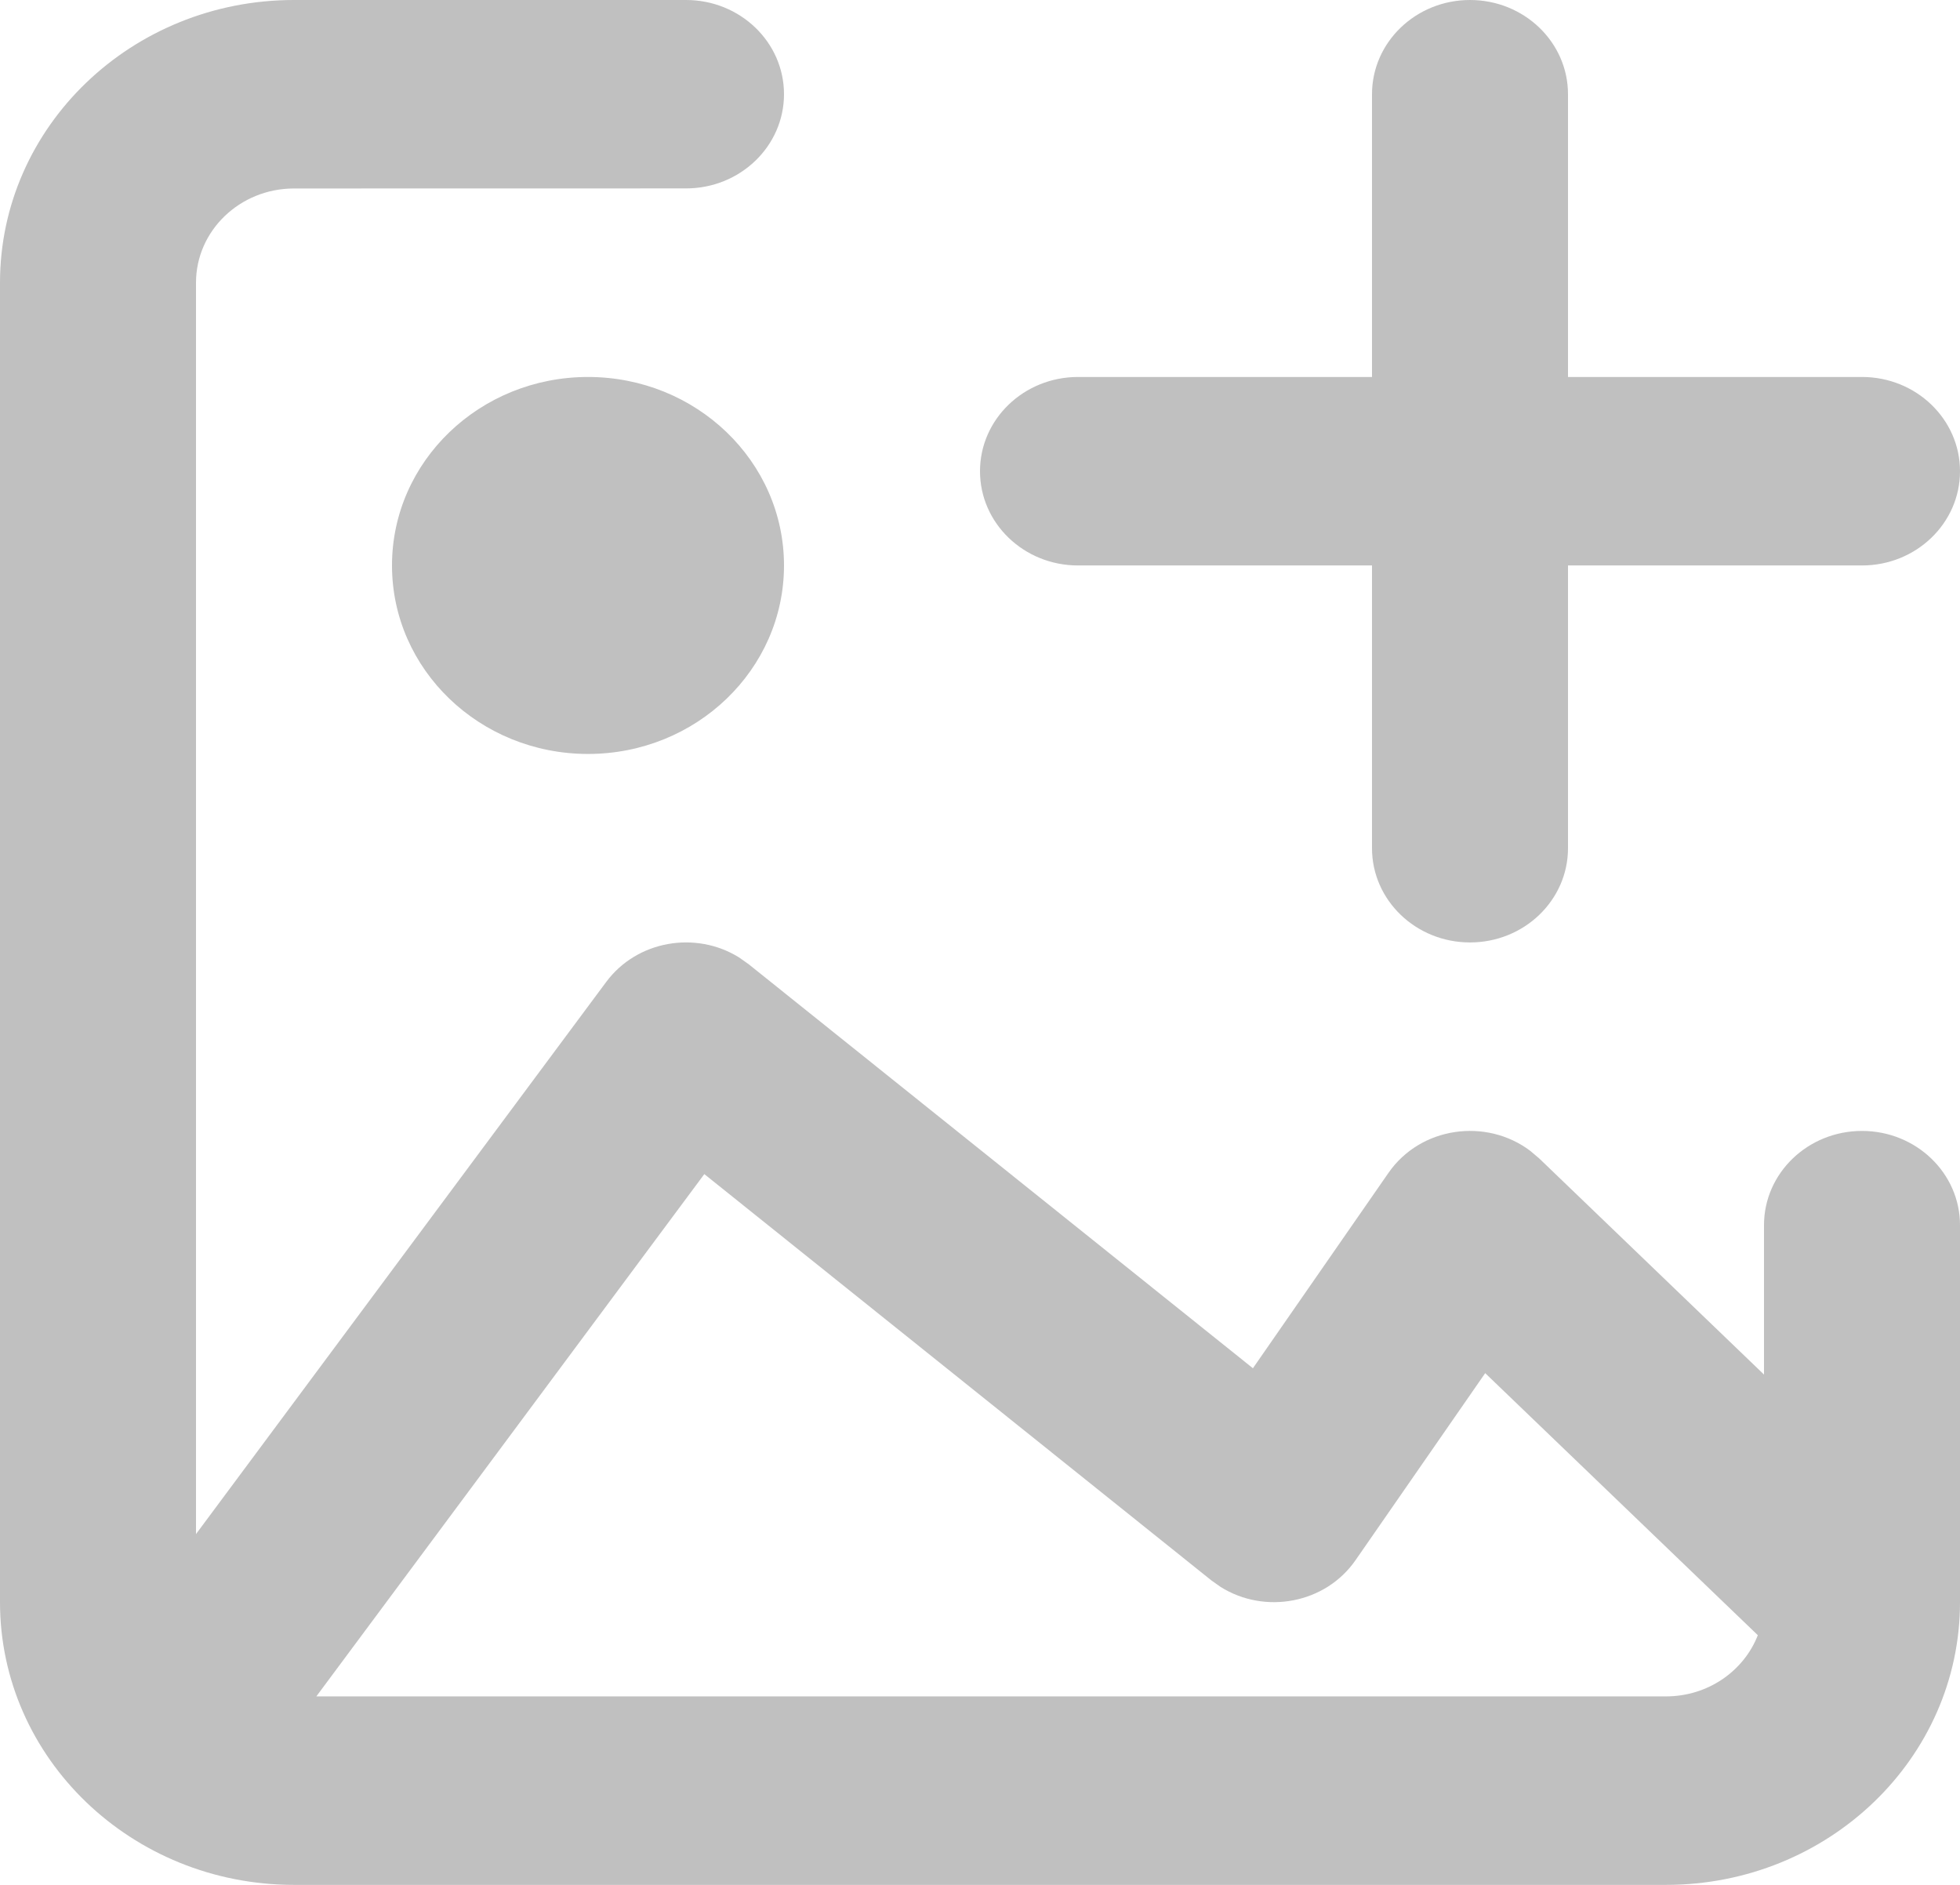 <svg width="78" height="75" viewBox="0 0 78 75" fill="none" xmlns="http://www.w3.org/2000/svg">
    <path fill-rule="evenodd" clip-rule="evenodd"
          d="M78 63.75C78 69.963 72.762 75 66.3 75H11.7C5.238 75 0 69.963 0 63.75V11.25C0 5.037 5.238 0 11.7 0H27.302C29.455 0 31.2 1.678 31.2 3.748C31.2 5.818 29.455 7.497 27.302 7.497L11.7 7.5C9.546 7.5 7.8 9.179 7.8 11.25V61.042L24.126 39.07C25.351 37.422 27.688 37.026 29.411 38.096L29.797 38.369L49.861 54.443L55.255 46.67C56.529 44.832 59.138 44.469 60.895 45.79L61.258 46.098L70.2 54.694V48.75C70.2 46.679 71.946 45 74.1 45C76.254 45 78 46.679 78 48.75V63.75ZM28.029 46.718L12.589 67.5H66.3C67.973 67.5 69.4 66.487 69.954 65.065L59.105 54.638L53.945 62.08C52.745 63.811 50.335 64.252 48.571 63.142L48.203 62.881L28.029 46.718ZM58.5 0C60.654 0 62.4 1.679 62.4 3.75V15H74.1C76.254 15 78 16.679 78 18.75C78 20.821 76.254 22.5 74.1 22.5H62.4V33.75C62.4 35.821 60.654 37.5 58.5 37.5C56.346 37.5 54.6 35.821 54.6 33.75V22.5H42.9C40.746 22.5 39 20.821 39 18.75C39 16.679 40.746 15 42.9 15H54.6V3.75C54.6 1.679 56.346 0 58.5 0ZM23.4 15C27.708 15 31.2 18.358 31.2 22.5C31.2 26.642 27.708 30 23.4 30C19.092 30 15.6 26.642 15.6 22.5C15.6 18.358 19.092 15 23.4 15Z"
          fill="#C0C0C0"/>
</svg>
